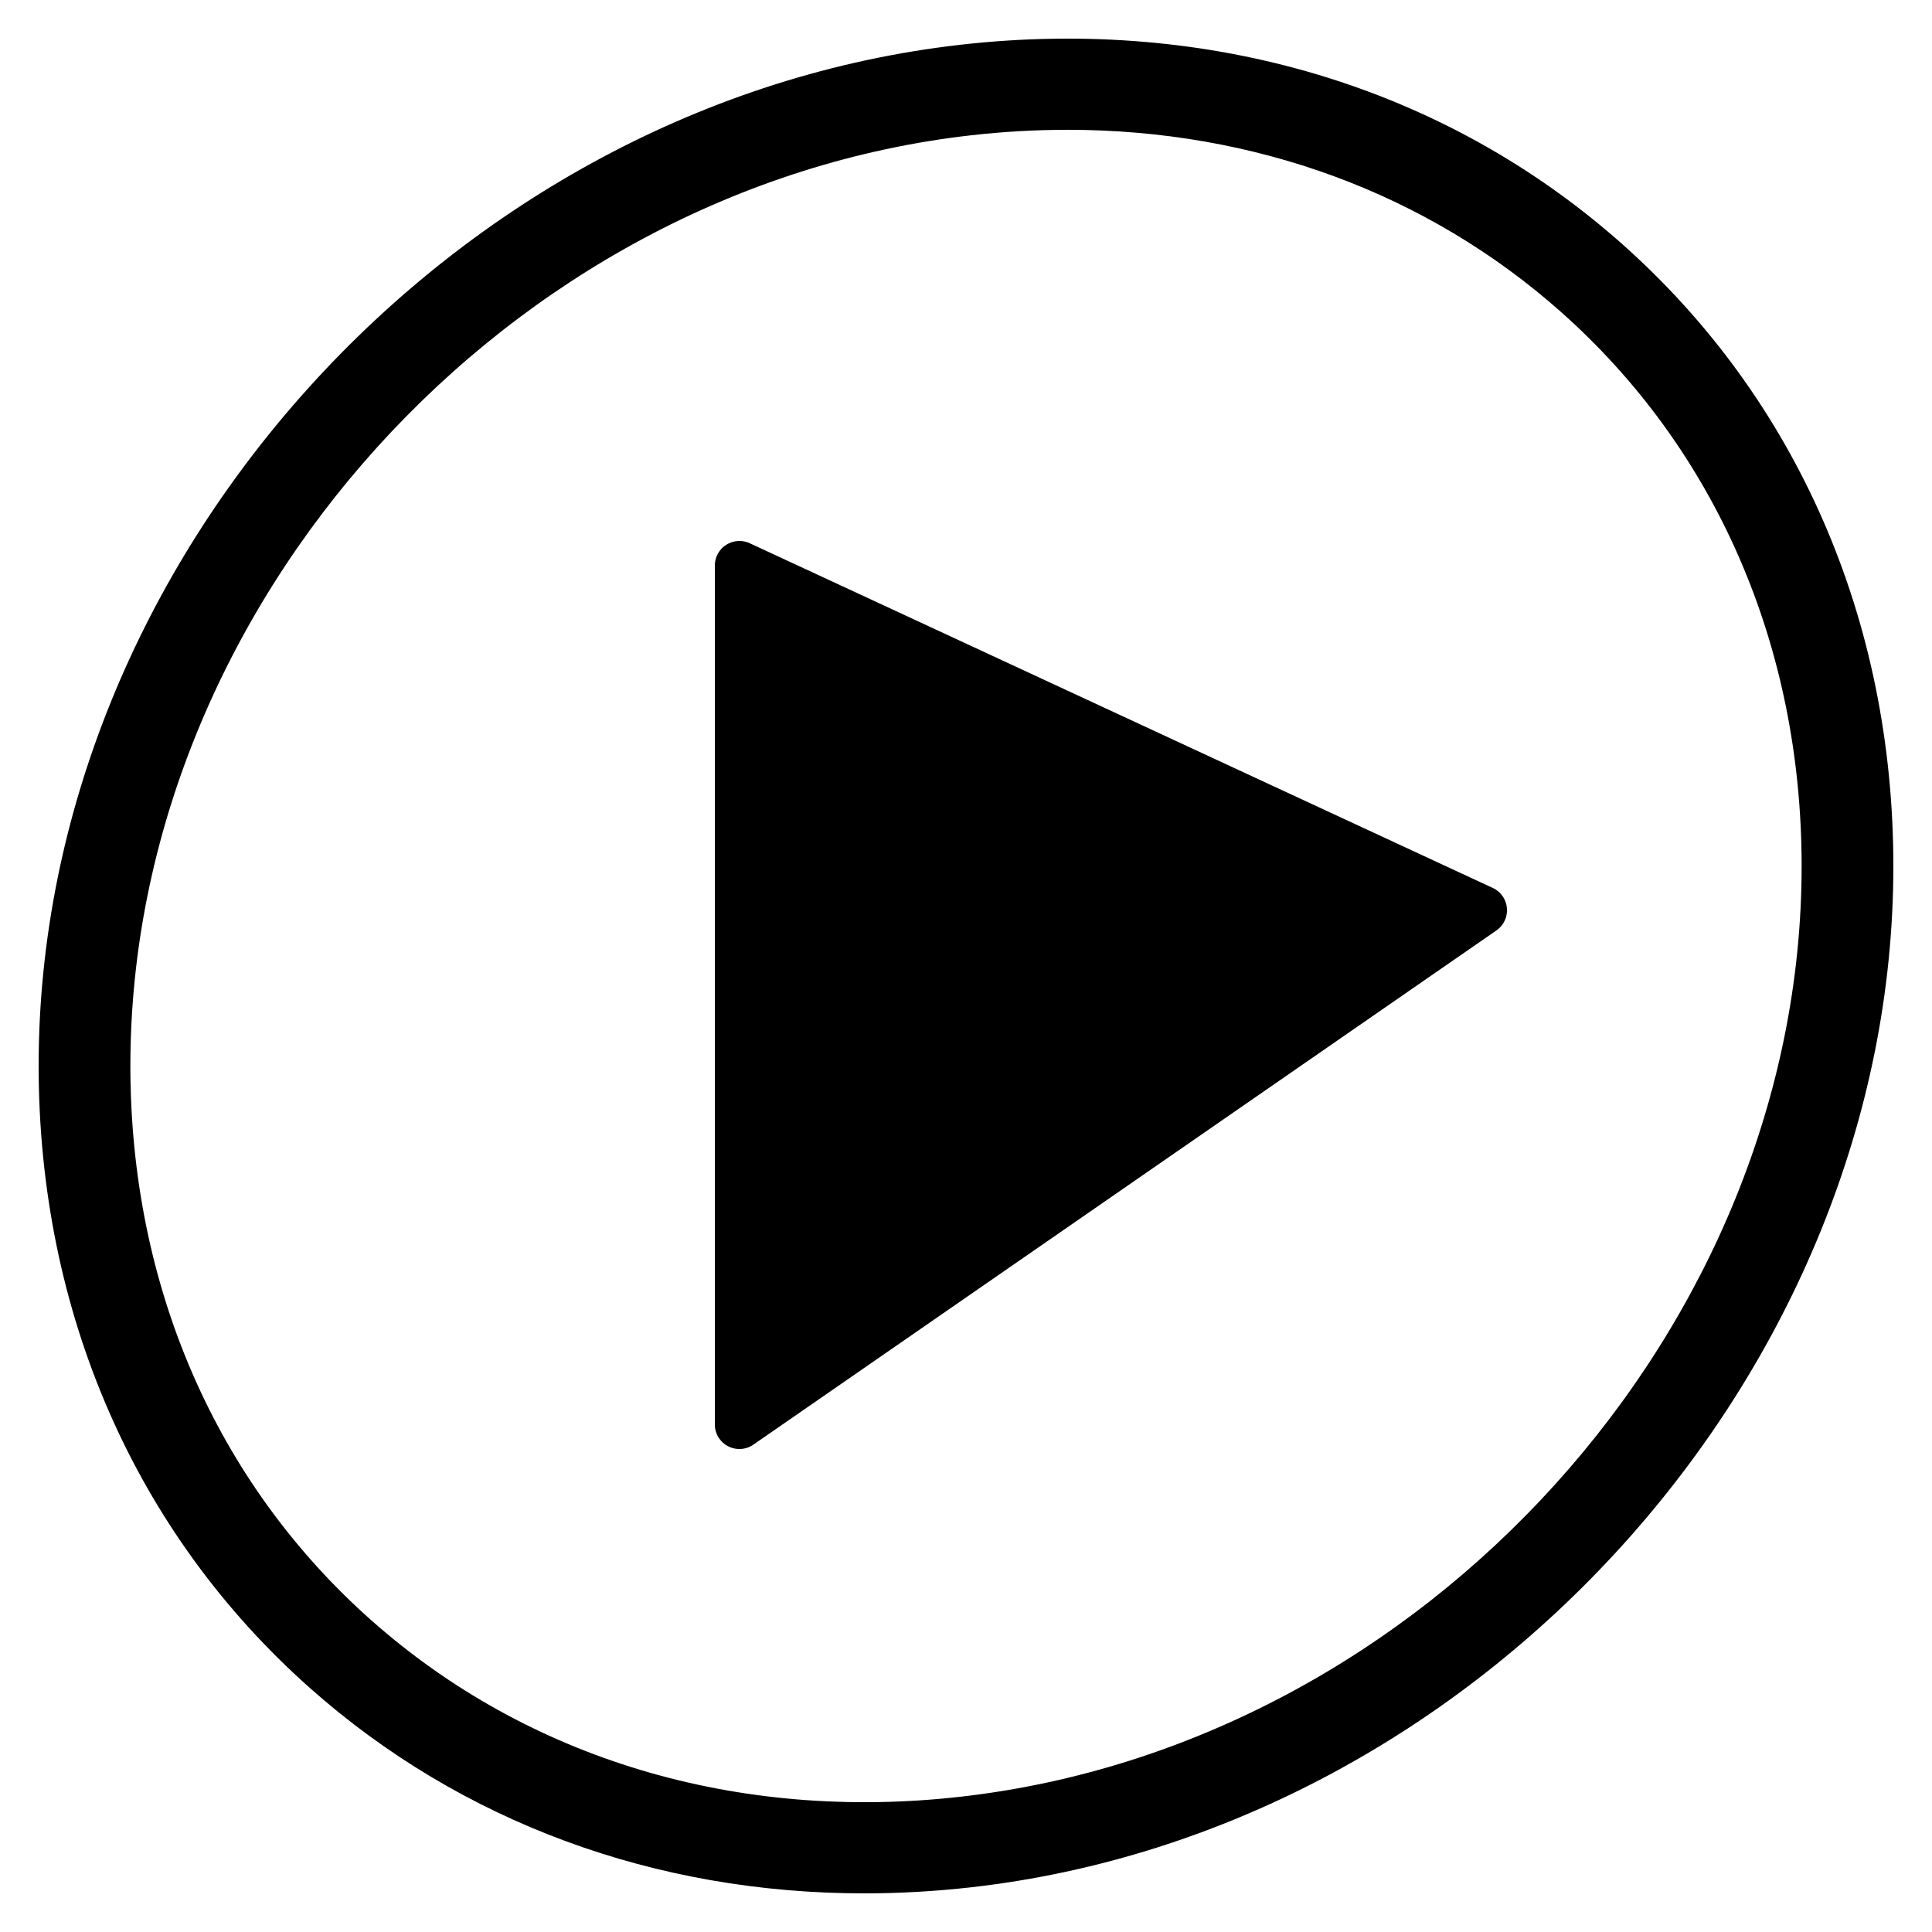 <svg xmlns="http://www.w3.org/2000/svg" width="100" height="100" fill="none"><path fill="#000" fill-rule="evenodd" d="M49.73 2.314C62.657.854 74.808 4.511 83.948 12.617 93.01 20.655 98 32.097 98 44.834c0 26.162-21.412 49.871-47.732 52.852-1.863.21-3.71.314-5.535.314-10.83 0-20.858-3.68-28.68-10.619C6.99 79.344 2 67.902 2 55.165 2 29.003 23.412 5.294 49.73 2.315Zm5.52 4.405c-1.64 0-3.304.093-4.982.283C26.272 9.72 6.748 31.324 6.748 55.165c0 11.376 4.428 21.566 12.465 28.696 8.118 7.2 18.956 10.447 30.518 9.136 23.997-2.718 43.521-24.324 43.521-48.163 0-11.376-4.428-21.566-12.465-28.696-6.94-6.156-15.868-9.42-25.536-9.42Z" clip-rule="evenodd"/><path fill="#000" fill-rule="evenodd" d="M38.272 75A1.271 1.271 0 0 1 37 73.726V29.273a1.274 1.274 0 0 1 1.807-1.155l38.455 17.84a1.273 1.273 0 0 1 .19 2.203L38.995 74.774a1.27 1.27 0 0 1-.724.226Z" clip-rule="evenodd"/></svg>